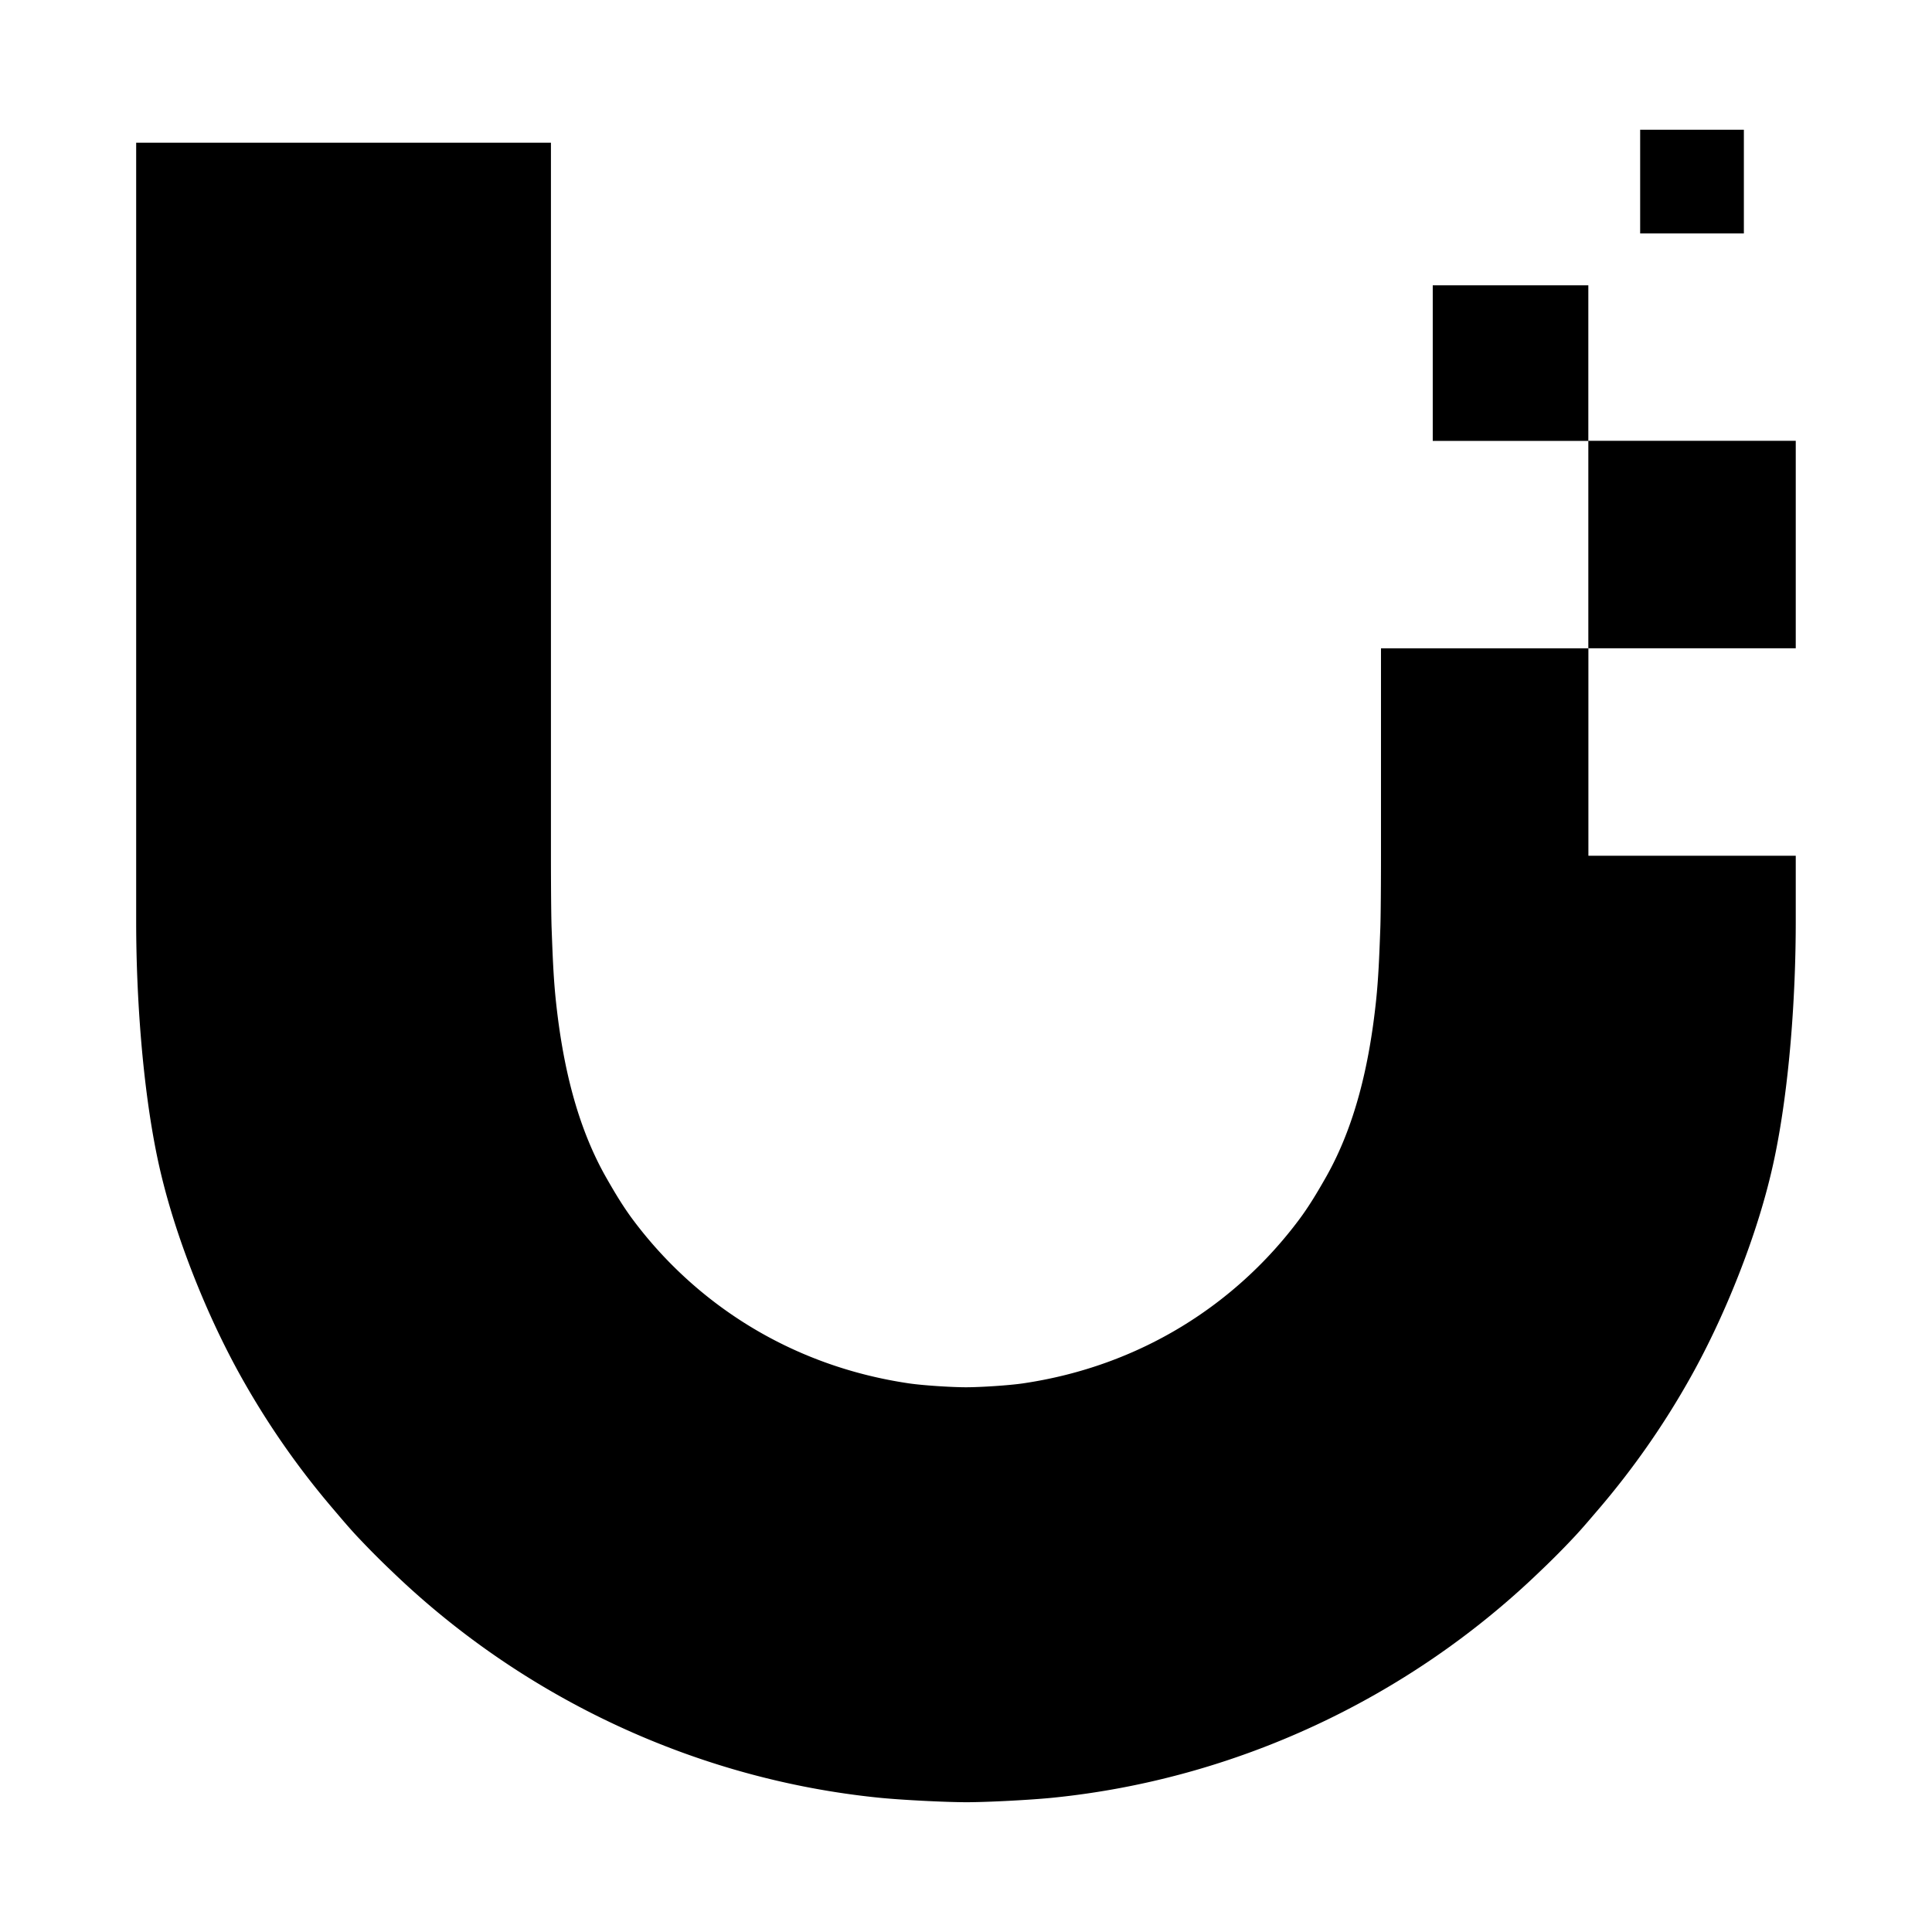 <svg
   data-name="C1"
   viewBox="0 0 256 256"
   version="1.1"
   id="svg8"
   xml:space="preserve"
   width="256"
   height="256"
   xmlns="http://www.w3.org/2000/svg"
   xmlns:svg="http://www.w3.org/2000/svg"><defs
     id="defs2" /><path
     style="fill:none"
     d="M 0,0 H 256 V 256 H 0 Z"
     id="path2" /><g
     style="fill:none"
     id="g8"
     transform="matrix(1.718,0,0,1.718,18.043,17.187)"><path
       fill="currentColor"
       d="m 123.998,0 h -7.999 v 7.999 h 7.999 z M 96.01,56.02 V 39.994 l 0.004,0.005 h 15.993 V 55.996 H 128 v 5.07 c 0,5.862 -0.498,12.807 -1.644,18.26 -0.642,3.049 -1.615,6.078 -2.756,8.987 -1.169,2.976 -2.516,5.827 -3.982,8.382 a 62.776,62.776 0 0 1 -6.695,9.547 l -0.136,0.158 -0.224,0.262 c -0.617,0.724 -1.227,1.44 -1.898,2.139 a 63.215,63.215 0 0 1 -2.415,2.415 c -10.237,9.859 -23.575,16.017 -37.521,17.431 -1.678,0.172 -5.047,0.35 -6.729,0.35 -1.687,-0.005 -5.051,-0.178 -6.729,-0.35 -13.946,-1.414 -27.284,-7.577 -37.52,-17.431 a 63.155,63.155 0 0 1 -2.416,-2.415 c -0.704,-0.729 -1.339,-1.477 -1.98,-2.233 l -0.003,-0.002 -0.275,-0.324 A 62.658,62.658 0 0 1 8.382,96.695 C 6.916,94.135 5.569,91.289 4.4,88.313 3.259,85.403 2.286,82.375 1.644,79.327 0.498,73.867 0,66.928 0,61.067 V 1.002 H 31.99 V 56.02 c 0,0 0,4.218 0.053,5.598 l 0.012,0.322 v 0.002 c 0.068,1.785 0.133,3.534 0.319,5.274 0.527,4.94 1.62,9.628 3.872,13.592 0.652,1.145 1.313,2.257 2.104,3.311 4.812,6.417 12.135,11.234 21.27,12.576 1.087,0.158 3.283,0.297 4.38,0.297 1.097,0 3.292,-0.139 4.38,-0.297 9.135,-1.342 16.458,-6.159 21.27,-12.576 0.795,-1.054 1.452,-2.166 2.104,-3.311 2.252,-3.964 3.345,-8.651 3.872,-13.592 0.186,-1.743 0.252,-3.495 0.319,-5.284 l 0.012,-0.314 C 96.01,60.238 96.01,56.02 96.01,56.02 Z M 100.002,12 h 12 V 23.996 H 128 V 39.994 H 112.002 V 24.001 h -12 v -12 z"
       id="path1"
       style="fill:#000000;fill-opacity:1" /></g></svg>
